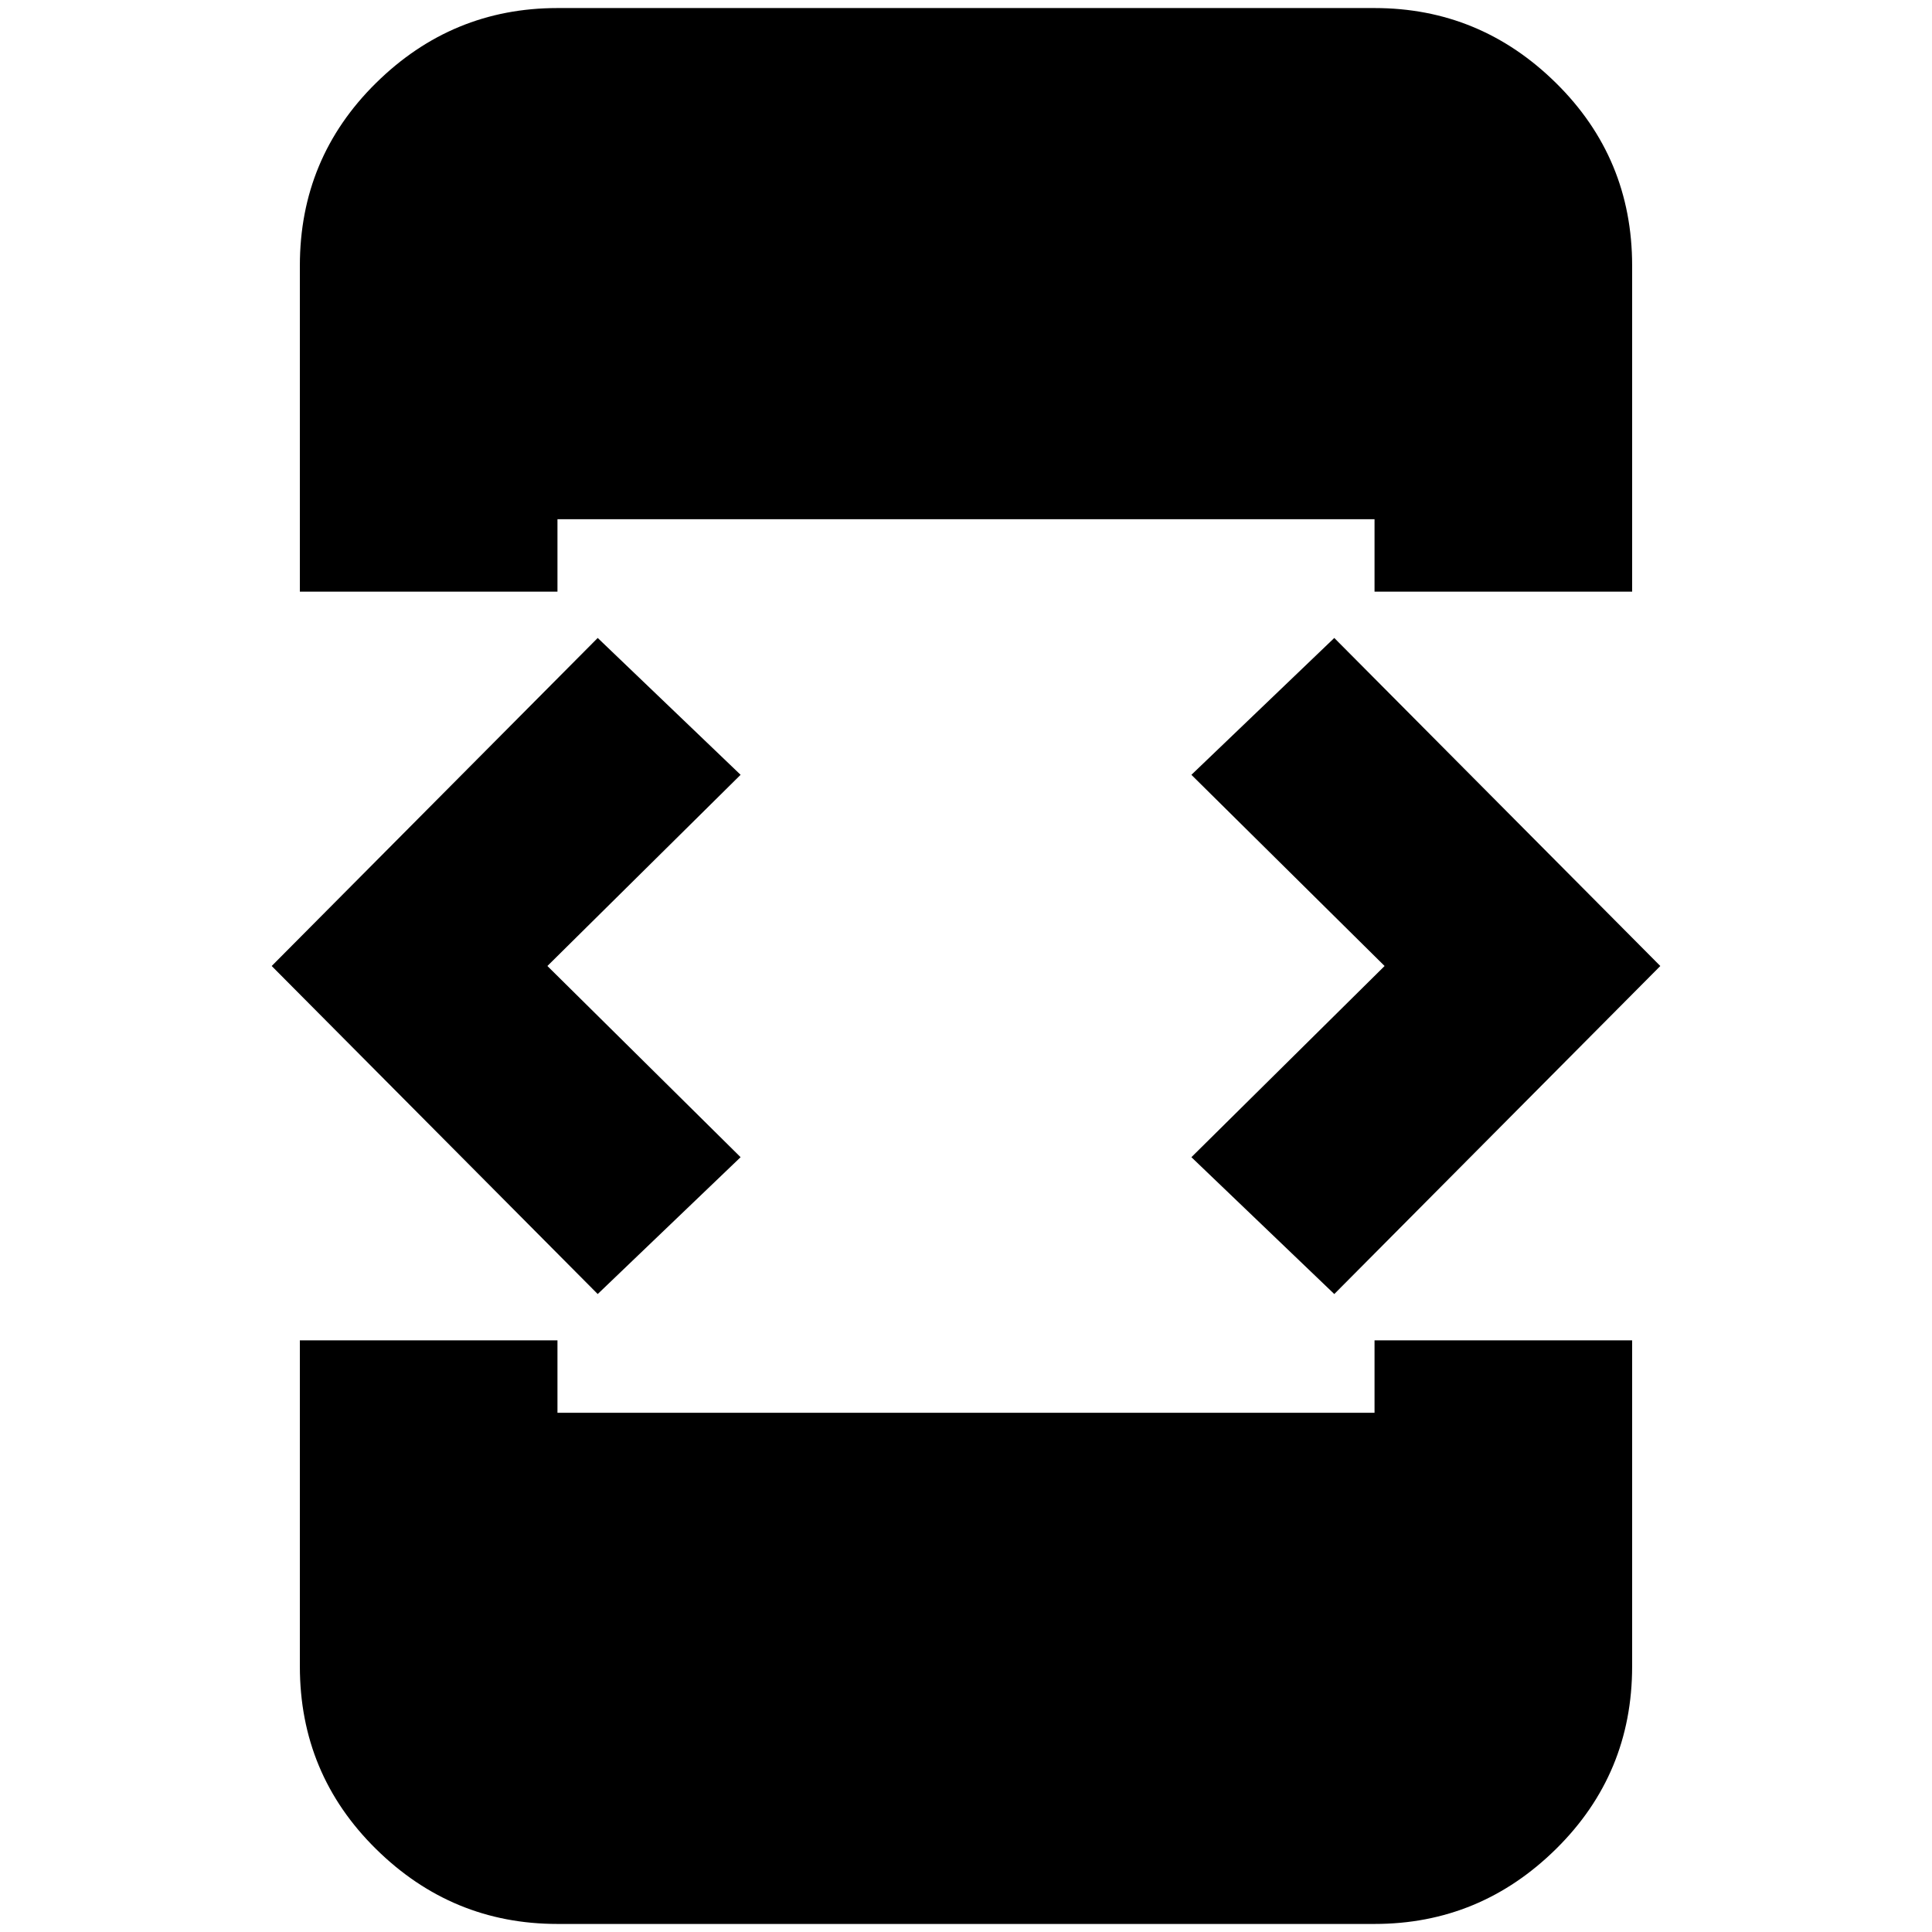 <svg xmlns="http://www.w3.org/2000/svg" height="20" viewBox="0 -960 960 960" width="20"><path d="M297-317 135-480l162-163 71 68-96 95 96 95-71 68Zm-148 23h128v36h406v-36h128v162q0 53.42-37.79 90.71Q735.42-4 683-4H277q-52.43 0-90.21-37.29Q149-78.58 149-132v-162Zm128-372H149v-162q0-53.42 37.79-90.71Q224.57-956 277-956h406q52.42 0 90.21 37.29Q811-881.42 811-828v162H683v-36H277v36Zm386 349-71-68 96-95-96-95 71-68 162 163-162 163Z"/></svg>